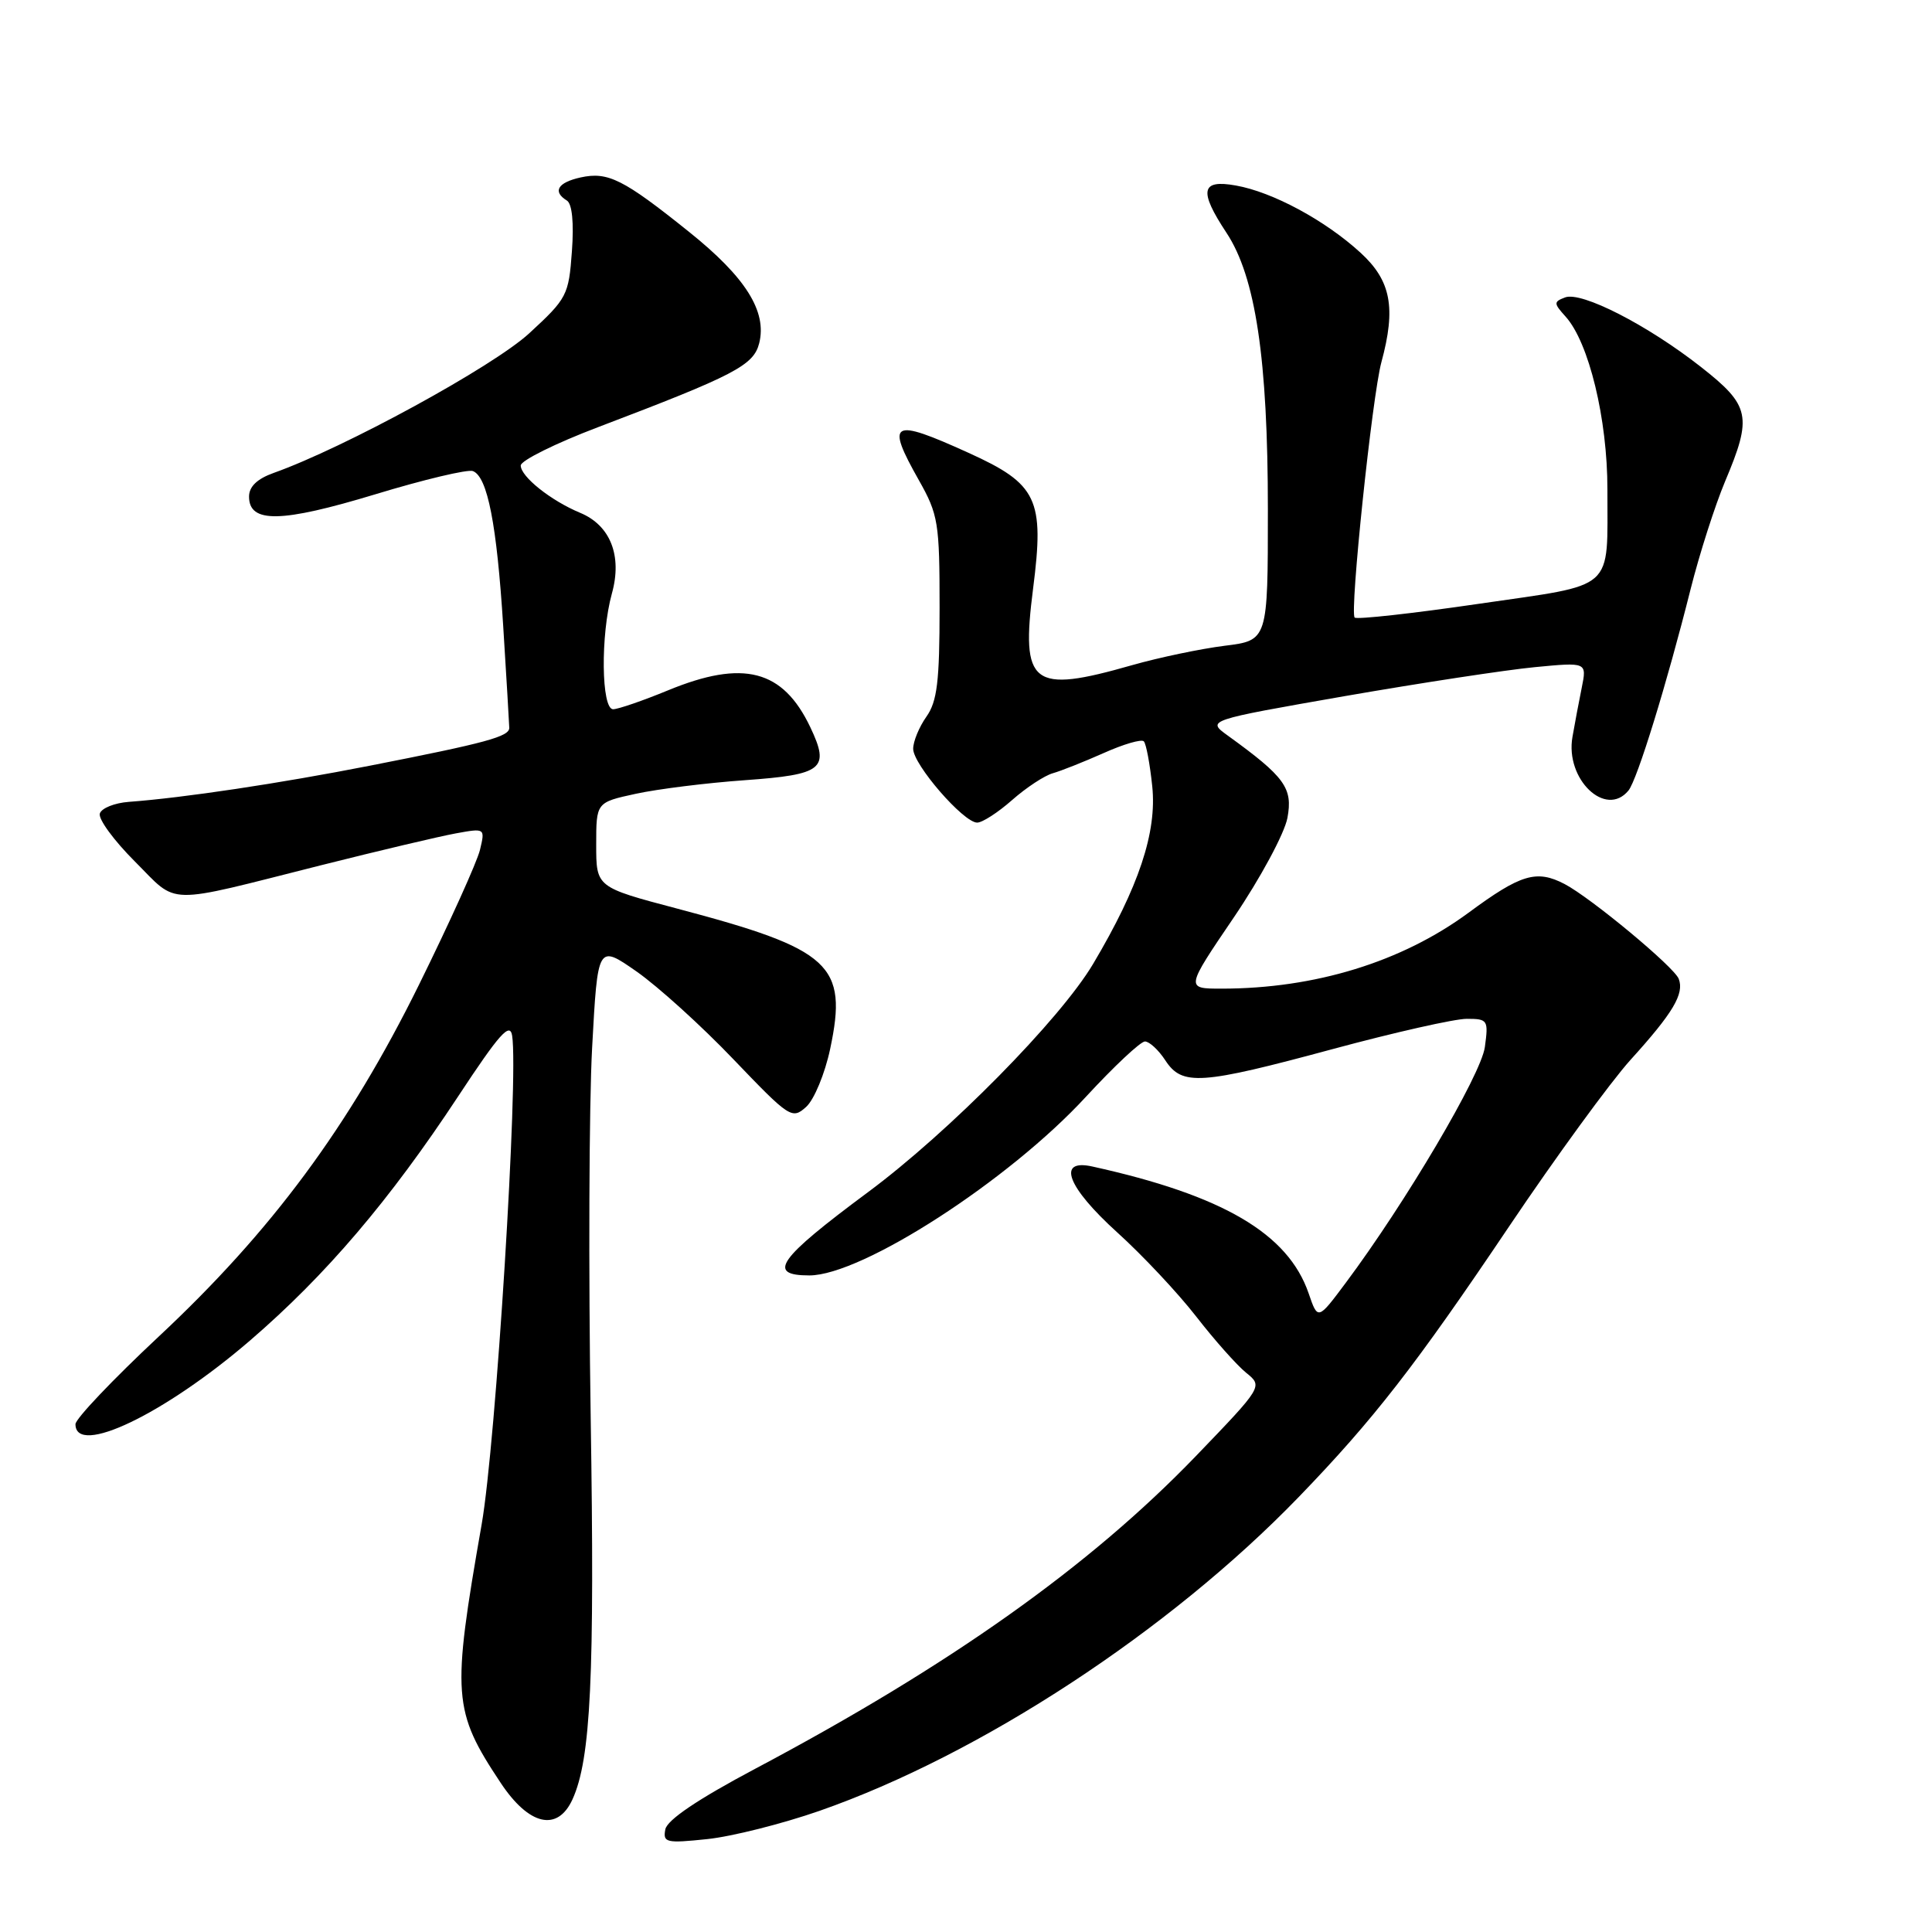 <?xml version="1.0" encoding="UTF-8" standalone="no"?>
<!DOCTYPE svg PUBLIC "-//W3C//DTD SVG 1.1//EN" "http://www.w3.org/Graphics/SVG/1.1/DTD/svg11.dtd" >
<svg xmlns="http://www.w3.org/2000/svg" xmlns:xlink="http://www.w3.org/1999/xlink" version="1.1" viewBox="0 0 256 256">
 <g >
 <path fill="currentColor"
d=" M 108.58 239.95 C 129.91 232.50 154.95 216.10 172.11 198.34 C 182.01 188.09 187.53 180.99 199.95 162.53 C 206.15 153.31 213.40 143.38 216.04 140.45 C 221.69 134.22 223.20 131.68 222.44 129.70 C 221.83 128.12 210.81 118.97 207.32 117.14 C 203.60 115.20 201.51 115.83 194.59 120.94 C 185.74 127.46 174.25 131.00 161.86 131.00 C 157.08 131.00 157.08 131.00 163.49 121.56 C 167.02 116.35 170.20 110.44 170.59 108.38 C 171.33 104.42 170.27 102.95 162.69 97.47 C 159.88 95.44 159.88 95.44 178.19 92.24 C 188.26 90.49 199.60 88.76 203.38 88.40 C 210.27 87.74 210.27 87.74 209.59 91.12 C 209.21 92.98 208.66 95.91 208.36 97.64 C 207.37 103.25 212.77 108.42 215.78 104.75 C 216.94 103.33 220.86 90.62 224.02 78.04 C 225.19 73.39 227.24 67.00 228.57 63.82 C 232.22 55.17 231.92 53.75 225.38 48.62 C 218.28 43.05 209.54 38.58 207.38 39.41 C 205.85 39.99 205.86 40.19 207.44 41.94 C 210.54 45.36 213.00 55.54 212.99 64.84 C 212.96 78.52 214.30 77.33 195.93 80.01 C 187.17 81.29 179.77 82.11 179.50 81.83 C 178.82 81.16 181.83 52.45 183.04 48.00 C 185.00 40.78 184.32 37.19 180.28 33.49 C 175.60 29.20 168.63 25.44 163.75 24.58 C 159.13 23.75 158.83 25.27 162.51 30.84 C 166.37 36.67 168.00 47.56 168.00 67.52 C 168.00 84.86 168.00 84.86 162.25 85.57 C 159.09 85.97 153.58 87.12 150.00 88.14 C 136.70 91.94 135.25 90.82 136.89 77.99 C 138.41 66.13 137.47 64.14 128.33 60.00 C 118.11 55.36 117.33 55.79 121.75 63.62 C 124.33 68.19 124.50 69.26 124.50 80.50 C 124.50 90.32 124.18 92.95 122.75 94.97 C 121.79 96.33 121.00 98.24 121.00 99.22 C 121.00 101.31 127.67 109.00 129.48 109.00 C 130.17 109.00 132.25 107.65 134.11 106.01 C 135.98 104.36 138.40 102.77 139.50 102.46 C 140.60 102.15 143.64 100.94 146.25 99.78 C 148.86 98.61 151.25 97.91 151.56 98.23 C 151.87 98.54 152.37 101.22 152.68 104.20 C 153.31 110.29 150.90 117.52 144.85 127.71 C 140.49 135.06 125.75 150.01 115.00 157.98 C 103.06 166.84 101.54 169.00 107.25 169.00 C 114.22 168.99 133.68 156.43 143.91 145.31 C 147.62 141.29 151.13 138.00 151.71 138.00 C 152.29 138.00 153.51 139.12 154.41 140.50 C 156.64 143.91 159.04 143.75 176.62 139.00 C 184.77 136.80 192.74 135.00 194.35 135.00 C 197.14 135.00 197.24 135.16 196.75 138.75 C 196.24 142.43 186.25 159.36 178.32 169.98 C 174.62 174.94 174.62 174.94 173.40 171.37 C 170.67 163.45 162.03 158.38 144.75 154.57 C 139.97 153.51 141.39 157.28 148.05 163.31 C 151.38 166.32 156.08 171.33 158.49 174.43 C 160.90 177.54 163.88 180.89 165.11 181.89 C 167.35 183.70 167.35 183.70 158.43 192.97 C 144.37 207.56 125.88 220.68 100.07 234.37 C 92.46 238.41 88.40 241.15 88.16 242.40 C 87.82 244.16 88.27 244.26 93.72 243.69 C 96.98 243.35 103.67 241.66 108.58 239.95 Z  M 75.86 238.42 C 78.29 233.08 78.81 222.18 78.27 187.84 C 77.97 168.40 78.05 146.35 78.46 138.82 C 79.20 125.14 79.20 125.14 84.35 128.73 C 87.18 130.71 92.96 135.94 97.19 140.37 C 104.63 148.14 104.95 148.35 106.82 146.67 C 107.88 145.71 109.31 142.25 110.00 138.99 C 112.37 127.83 110.14 125.79 89.75 120.40 C 79.00 117.56 79.00 117.56 79.00 111.94 C 79.00 106.32 79.00 106.32 84.25 105.18 C 87.14 104.55 93.64 103.74 98.70 103.38 C 109.06 102.64 109.99 101.89 107.38 96.38 C 103.74 88.72 98.50 87.36 88.50 91.48 C 85.20 92.84 81.94 93.96 81.25 93.98 C 79.67 94.01 79.56 84.12 81.08 78.64 C 82.47 73.64 80.88 69.61 76.87 67.95 C 73.00 66.34 69.00 63.16 69.00 61.68 C 69.00 61.03 73.61 58.74 79.25 56.60 C 97.35 49.72 99.86 48.42 100.60 45.47 C 101.65 41.26 98.79 36.72 91.31 30.73 C 82.60 23.74 80.56 22.72 76.94 23.51 C 73.90 24.18 73.18 25.38 75.11 26.57 C 75.81 27.00 76.06 29.50 75.78 33.31 C 75.36 39.12 75.14 39.55 70.12 44.17 C 65.31 48.59 45.60 59.35 36.25 62.67 C 34.07 63.45 33.00 64.48 33.00 65.80 C 33.00 69.36 37.24 69.28 49.72 65.50 C 56.16 63.54 61.98 62.16 62.66 62.42 C 64.60 63.17 65.83 69.46 66.68 83.00 C 67.11 89.88 67.47 95.92 67.48 96.43 C 67.51 97.60 64.50 98.42 49.00 101.46 C 37.02 103.81 24.36 105.71 17.08 106.25 C 15.19 106.39 13.46 107.08 13.23 107.79 C 12.99 108.51 15.09 111.37 17.88 114.16 C 23.71 119.99 21.52 119.95 42.50 114.66 C 50.20 112.72 58.25 110.82 60.39 110.43 C 64.28 109.72 64.29 109.73 63.60 112.61 C 63.22 114.20 59.58 122.25 55.51 130.50 C 46.23 149.30 36.00 163.12 20.99 177.14 C 14.95 182.79 10.00 188.00 10.00 188.71 C 10.00 193.04 21.81 187.38 33.16 177.60 C 43.19 168.96 51.63 159.05 60.71 145.27 C 66.17 136.98 67.57 135.41 67.86 137.23 C 68.73 142.74 65.71 191.20 63.82 202.00 C 59.84 224.71 59.99 226.68 66.35 236.25 C 70.10 241.90 73.88 242.76 75.86 238.42 Z "/>
</g>
</svg>